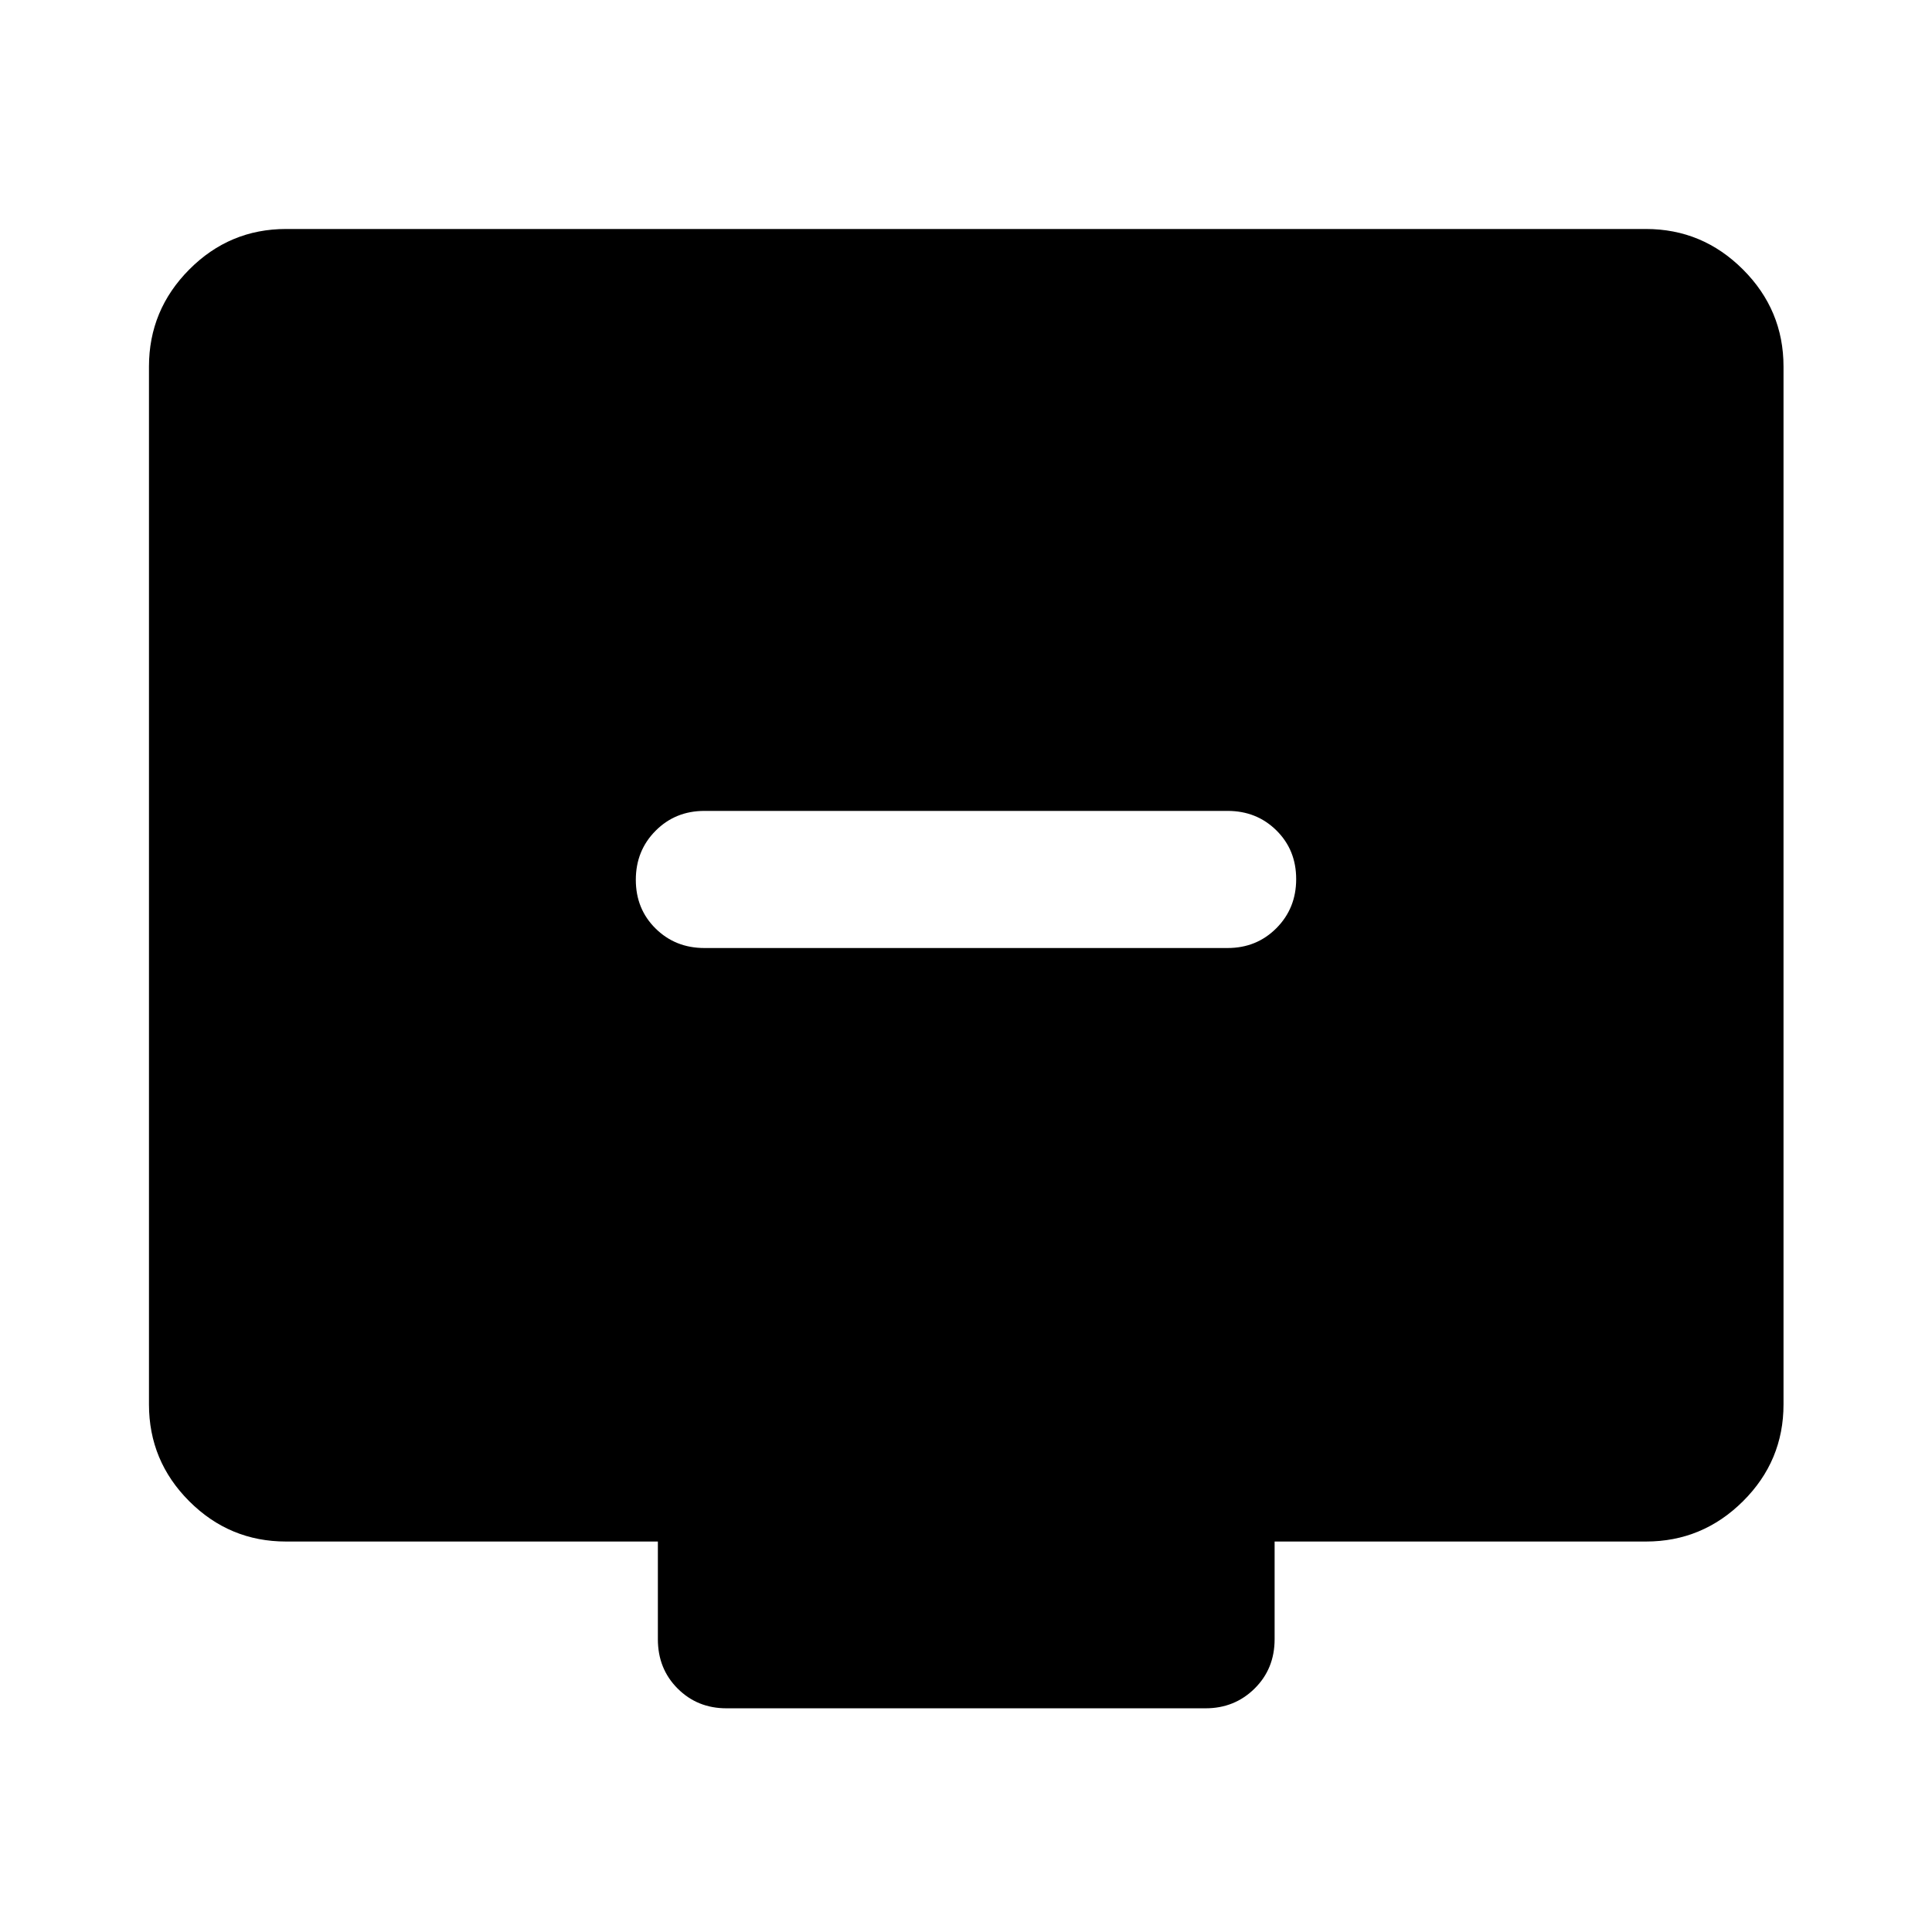 <svg xmlns="http://www.w3.org/2000/svg" width="48" height="48" viewBox="0 96 960 960"><path d="M350 567.065h260q14.424 0 24.245-9.871 9.82-9.871 9.82-24.369 0-14.499-9.82-24.195-9.821-9.695-24.245-9.695H350q-14.424 0-24.245 9.871-9.82 9.871-9.82 24.369 0 14.499 9.82 24.195 9.821 9.695 24.245 9.695Zm10.957 377.783q-14.424 0-24.245-9.821-9.821-9.82-9.821-24.483v-48.566H142.152q-28.098 0-48.114-20.016t-20.016-48.114V278.152q0-28.098 20.016-48.234 20.016-20.136 48.114-20.136h675.696q28.098 0 48.234 20.136 20.136 20.136 20.136 48.234v515.696q0 28.098-20.136 48.114t-48.234 20.016h-184.5v48.566q0 14.663-9.94 24.483-9.941 9.821-24.365 9.821H360.957Z"/></svg>